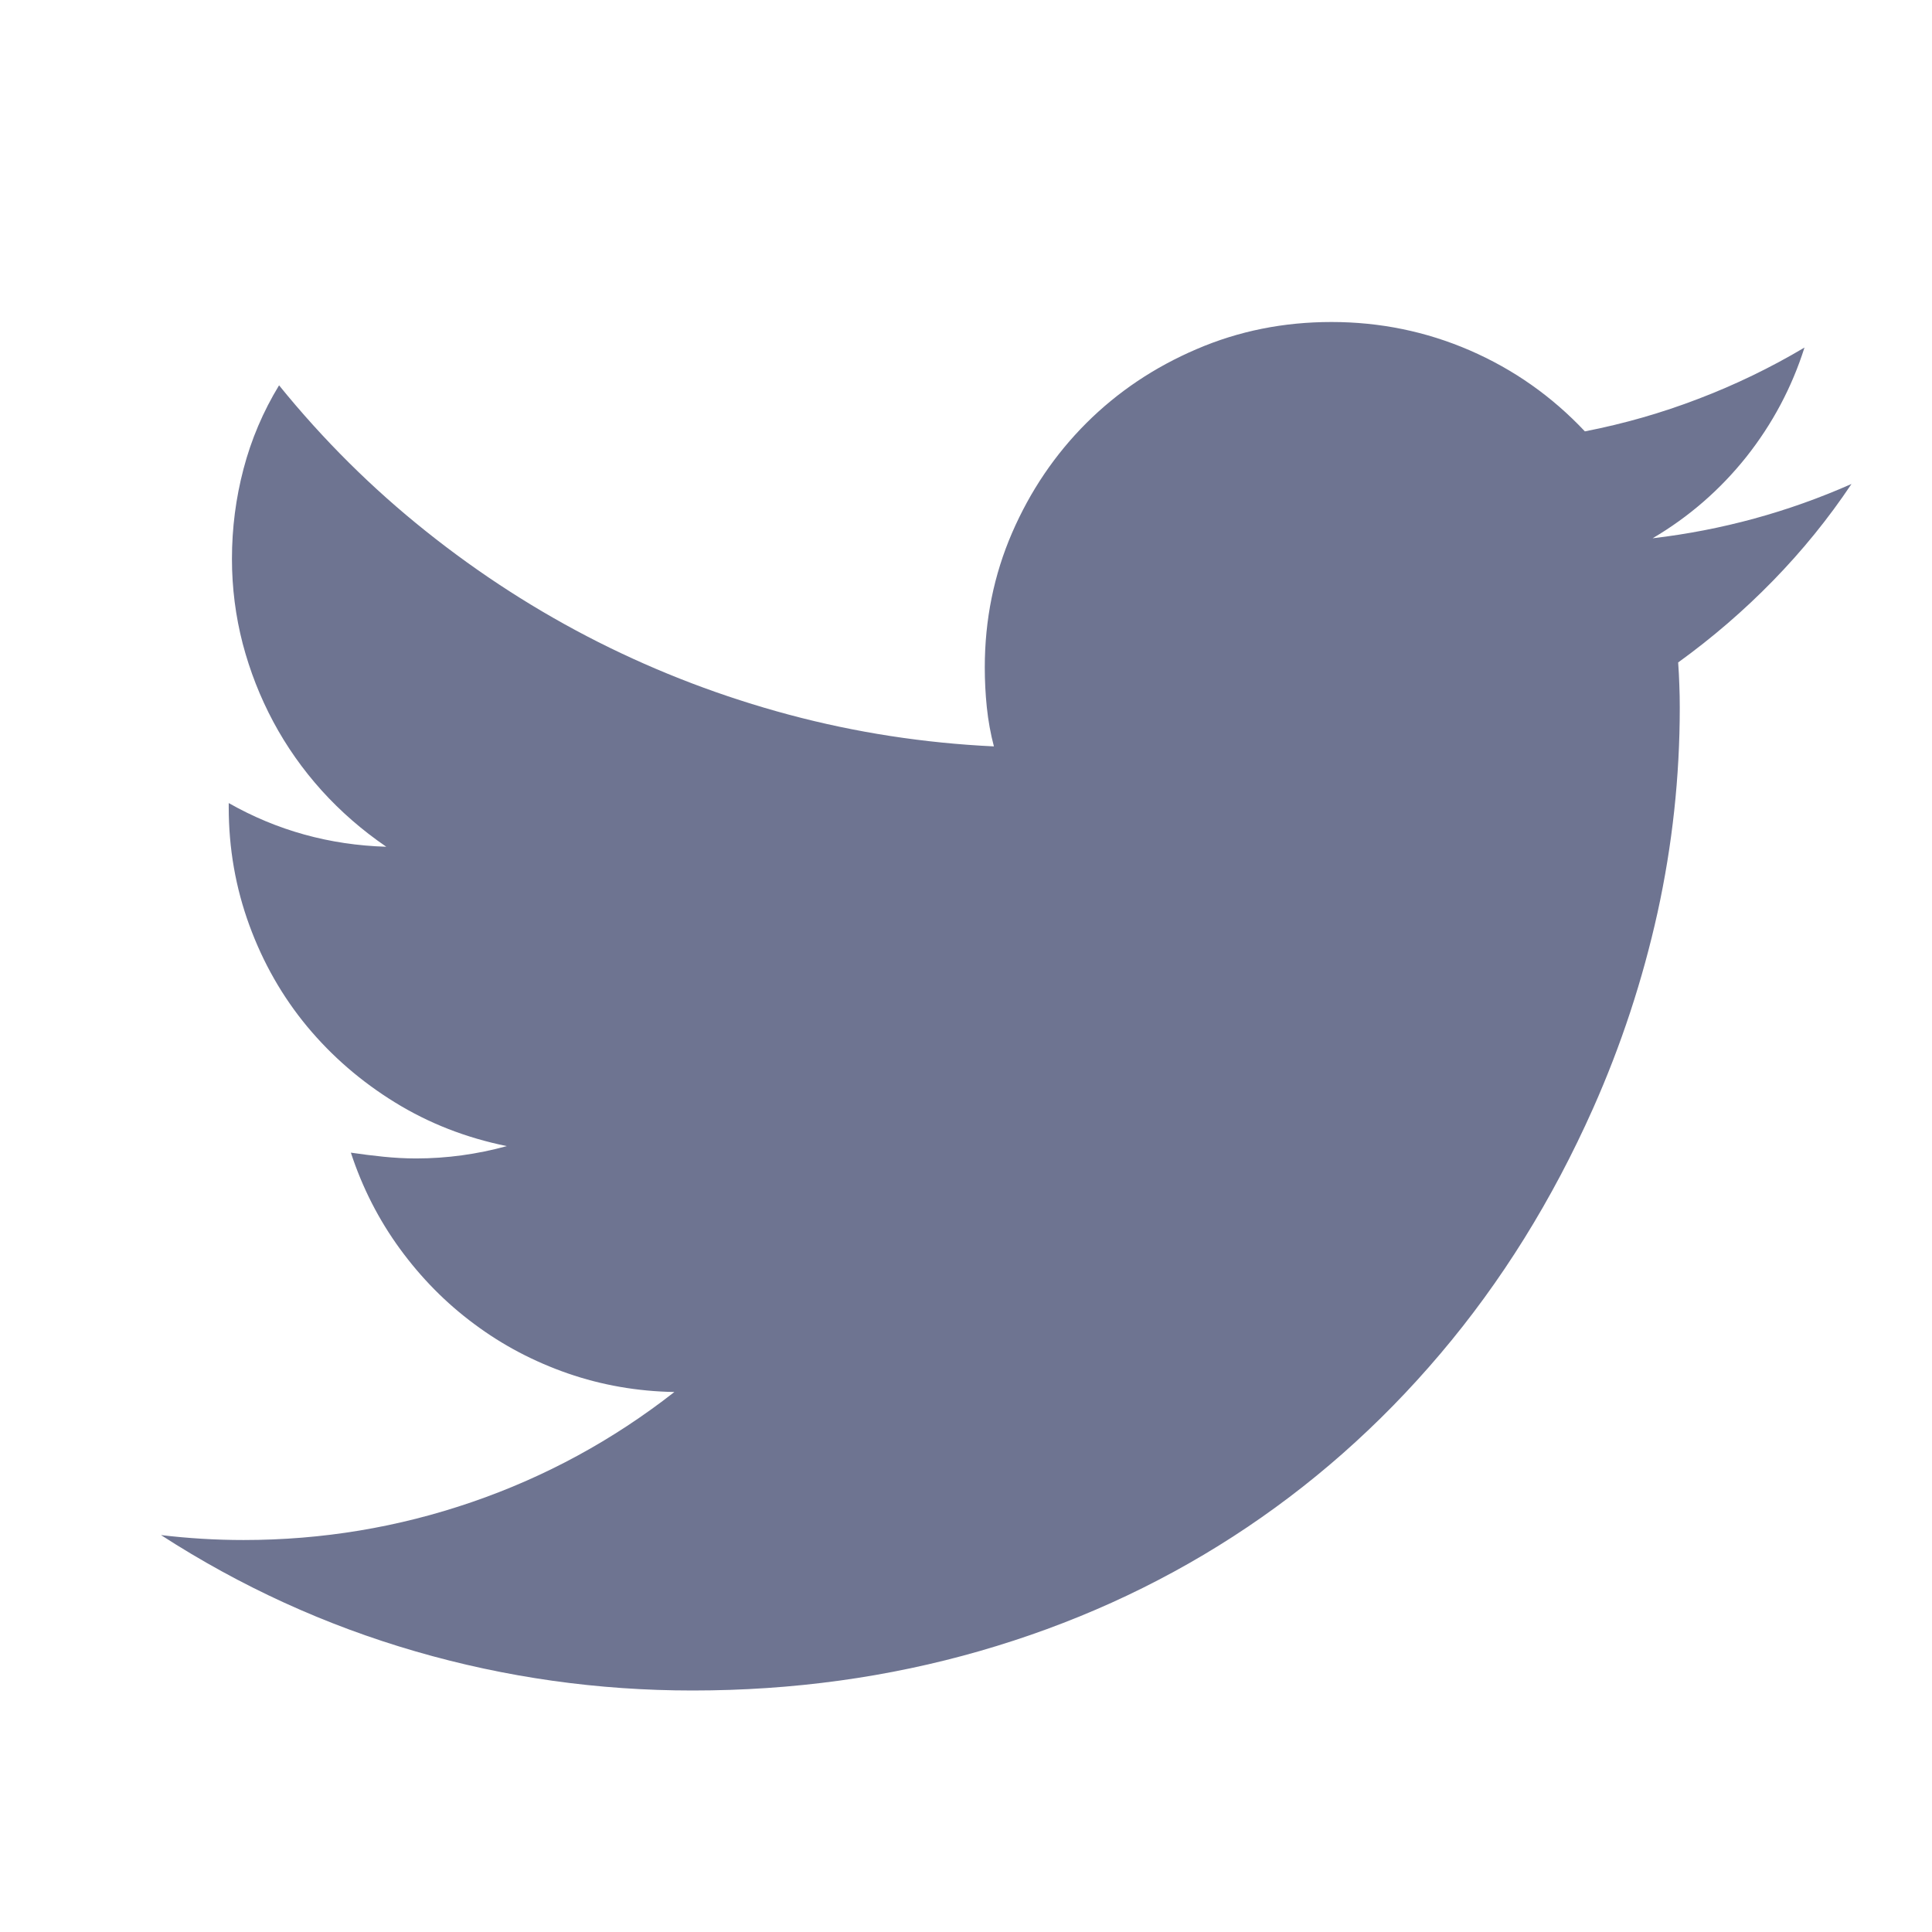 <svg width="18" height="18" viewBox="0 0 18 18" fill="none" xmlns="http://www.w3.org/2000/svg">
<path d="M17.25 4.509C17.035 4.831 16.791 5.131 16.519 5.41C16.248 5.688 15.953 5.942 15.635 6.172C15.64 6.244 15.644 6.314 15.646 6.383C15.649 6.452 15.65 6.522 15.65 6.594C15.65 7.237 15.581 7.873 15.443 8.502C15.304 9.13 15.104 9.738 14.843 10.325C14.463 11.178 13.989 11.941 13.42 12.612C12.851 13.284 12.206 13.852 11.486 14.317C10.766 14.782 9.98 15.137 9.129 15.382C8.278 15.627 7.386 15.75 6.453 15.75C5.571 15.75 4.711 15.629 3.873 15.386C3.034 15.143 2.243 14.782 1.5 14.302C1.751 14.332 2.008 14.348 2.269 14.348C3.002 14.348 3.711 14.23 4.395 13.995C5.08 13.76 5.709 13.418 6.283 12.969C5.94 12.963 5.609 12.906 5.291 12.796C4.974 12.686 4.683 12.533 4.419 12.336C4.154 12.14 3.924 11.906 3.726 11.635C3.529 11.365 3.376 11.066 3.269 10.739C3.371 10.754 3.473 10.767 3.573 10.777C3.673 10.787 3.774 10.793 3.876 10.793C4.163 10.793 4.445 10.754 4.722 10.678C4.343 10.601 3.996 10.466 3.68 10.271C3.365 10.077 3.092 9.841 2.861 9.563C2.63 9.284 2.451 8.97 2.323 8.62C2.195 8.27 2.131 7.904 2.131 7.521V7.482C2.582 7.738 3.071 7.873 3.599 7.889C3.374 7.735 3.173 7.56 2.996 7.364C2.819 7.167 2.669 6.954 2.546 6.724C2.423 6.494 2.328 6.251 2.261 5.996C2.195 5.741 2.161 5.477 2.161 5.207C2.161 4.921 2.197 4.641 2.269 4.368C2.341 4.094 2.451 3.835 2.6 3.59C3.01 4.096 3.466 4.549 3.969 4.95C4.471 5.351 5.006 5.695 5.572 5.981C6.139 6.267 6.732 6.493 7.352 6.659C7.973 6.825 8.609 6.923 9.26 6.954C9.229 6.836 9.207 6.715 9.194 6.59C9.181 6.465 9.175 6.341 9.175 6.218C9.175 5.774 9.26 5.356 9.429 4.965C9.598 4.575 9.829 4.234 10.121 3.942C10.413 3.651 10.755 3.421 11.148 3.253C11.54 3.084 11.959 3 12.405 3C12.856 3 13.286 3.088 13.693 3.264C14.101 3.441 14.458 3.692 14.766 4.019C15.13 3.948 15.482 3.847 15.823 3.716C16.164 3.586 16.494 3.427 16.812 3.238C16.694 3.61 16.513 3.95 16.27 4.257C16.026 4.563 15.735 4.816 15.397 5.015C16.043 4.939 16.66 4.77 17.25 4.509L17.25 4.509Z" fill="#6E7491"/>
</svg>
